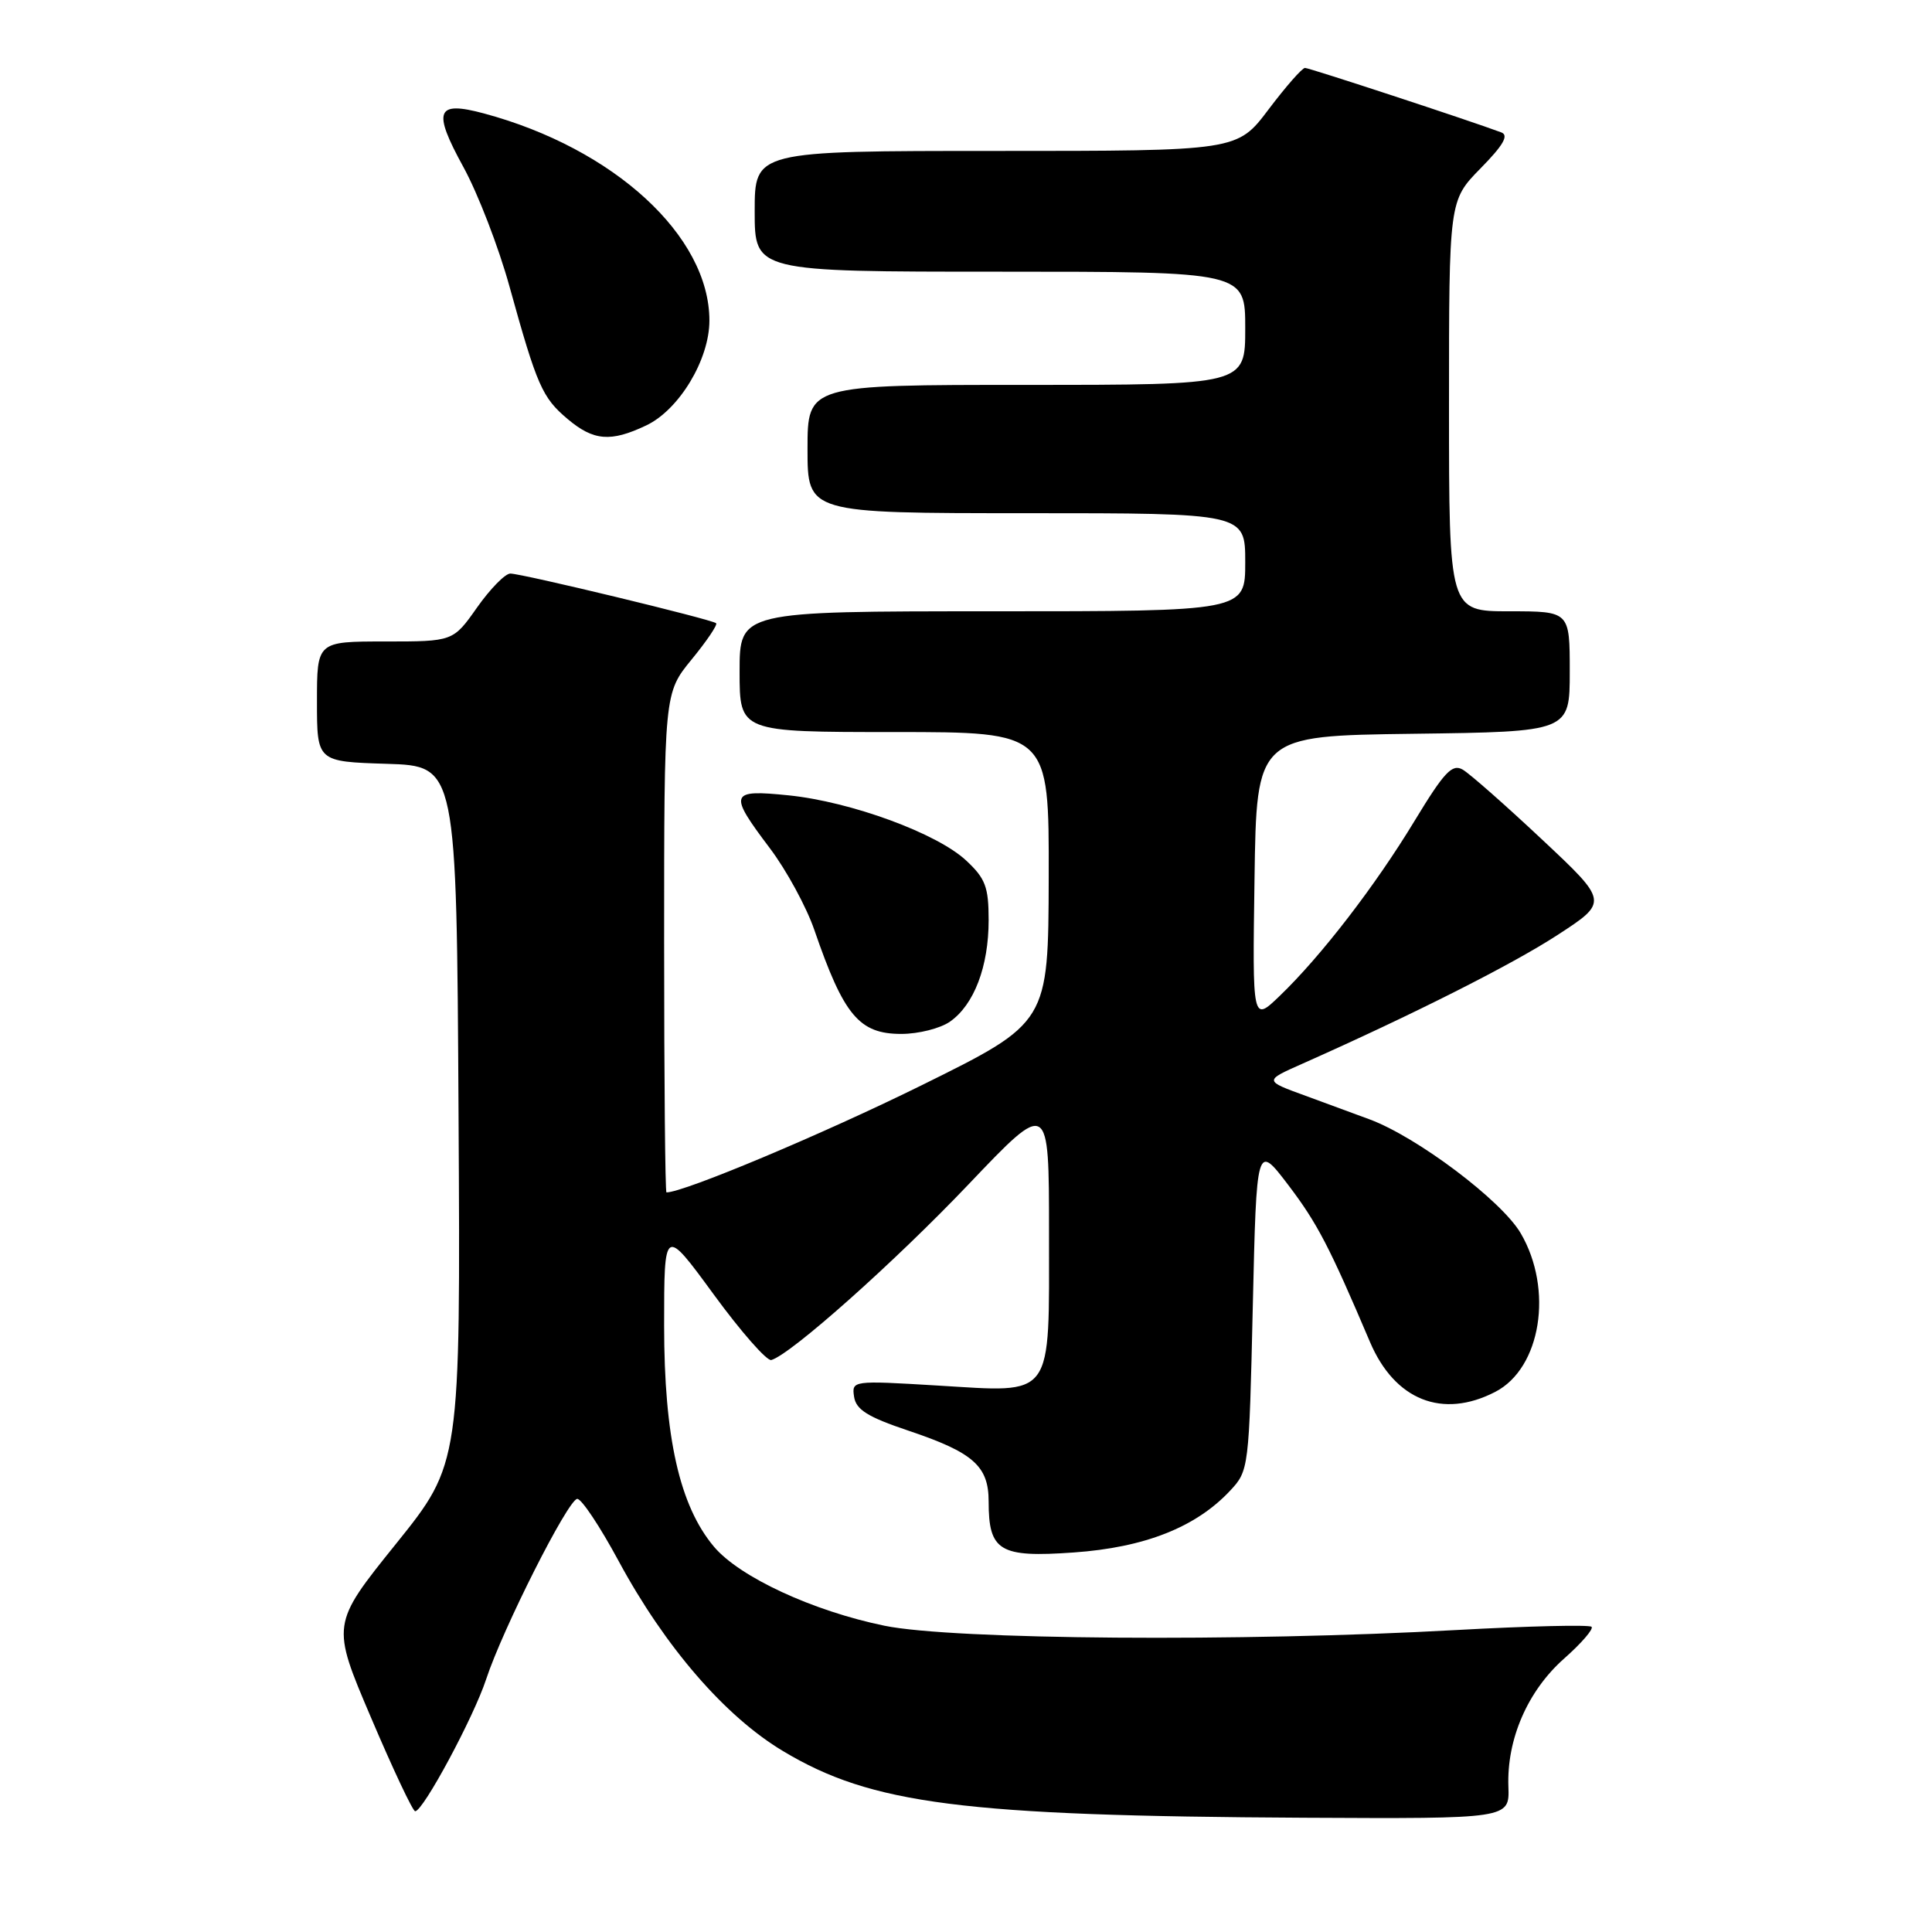 <?xml version="1.0" encoding="UTF-8" standalone="no"?>
<!DOCTYPE svg PUBLIC "-//W3C//DTD SVG 1.1//EN" "http://www.w3.org/Graphics/SVG/1.1/DTD/svg11.dtd" >
<svg xmlns="http://www.w3.org/2000/svg" xmlns:xlink="http://www.w3.org/1999/xlink" version="1.1" viewBox="0 0 256 256">
 <g >
 <path fill="currentColor"
d=" M 199.87 236.75 C 199.64 230.46 202.42 224.06 207.23 219.79 C 209.54 217.75 211.18 215.85 210.89 215.56 C 210.60 215.27 202.52 215.46 192.93 215.99 C 164.54 217.57 126.28 217.28 117.21 215.42 C 107.71 213.47 97.99 208.97 94.60 204.94 C 90.05 199.53 88.00 190.44 88.00 175.66 C 88.00 162.54 88.00 162.54 94.57 171.52 C 98.18 176.46 101.62 180.37 102.20 180.21 C 104.76 179.50 118.57 167.20 128.35 156.92 C 139.00 145.73 139.00 145.73 139.00 163.29 C 139.00 185.60 139.79 184.52 124.22 183.59 C 112.94 182.91 112.85 182.93 113.17 185.08 C 113.43 186.79 114.98 187.76 120.34 189.56 C 128.97 192.46 131.00 194.25 131.00 198.96 C 131.00 205.54 132.45 206.41 142.28 205.71 C 151.68 205.05 158.48 202.36 163.00 197.52 C 165.47 194.88 165.51 194.59 166.00 173.17 C 166.50 151.50 166.50 151.50 170.71 157.03 C 174.55 162.09 176.14 165.14 181.53 177.82 C 184.81 185.53 191.13 188.05 198.13 184.43 C 204.19 181.30 205.86 170.86 201.50 163.41 C 198.97 159.09 187.81 150.68 181.50 148.33 C 179.85 147.72 176.03 146.31 173.00 145.20 C 167.50 143.20 167.50 143.20 172.50 140.98 C 187.13 134.48 200.25 127.87 206.32 123.93 C 213.14 119.50 213.14 119.50 204.32 111.23 C 199.47 106.68 194.75 102.52 193.82 101.98 C 192.42 101.17 191.37 102.29 187.45 108.75 C 182.22 117.39 175.03 126.72 169.56 131.97 C 165.95 135.44 165.95 135.44 166.23 116.47 C 166.50 97.50 166.50 97.50 187.25 97.23 C 208.00 96.96 208.00 96.96 208.00 88.98 C 208.00 81.00 208.00 81.00 200.00 81.00 C 192.00 81.00 192.00 81.00 192.00 53.79 C 192.00 26.58 192.00 26.58 196.17 22.32 C 199.21 19.23 199.96 17.92 198.92 17.54 C 194.78 15.99 173.50 9.00 172.92 9.00 C 172.54 9.00 170.37 11.48 168.09 14.50 C 163.94 20.00 163.94 20.00 131.97 20.00 C 100.00 20.00 100.00 20.00 100.00 28.00 C 100.00 36.00 100.00 36.00 132.50 36.00 C 165.00 36.00 165.00 36.00 165.00 43.50 C 165.00 51.00 165.00 51.00 136.00 51.00 C 107.00 51.00 107.00 51.00 107.00 59.50 C 107.00 68.00 107.00 68.00 136.00 68.00 C 165.00 68.00 165.00 68.00 165.00 74.50 C 165.00 81.00 165.00 81.00 131.50 81.00 C 98.00 81.00 98.00 81.00 98.00 89.00 C 98.00 97.00 98.00 97.00 118.50 97.00 C 139.00 97.00 139.00 97.00 138.96 116.25 C 138.91 135.50 138.91 135.50 122.21 143.76 C 109.14 150.22 90.62 158.00 88.31 158.00 C 88.14 158.00 88.00 143.11 88.00 124.92 C 88.00 91.84 88.00 91.84 91.64 87.39 C 93.64 84.95 95.11 82.78 94.89 82.58 C 94.36 82.08 69.16 76.00 67.62 76.00 C 66.94 76.00 64.96 78.02 63.21 80.50 C 60.04 85.00 60.04 85.00 51.02 85.00 C 42.00 85.00 42.00 85.00 42.00 92.96 C 42.00 100.92 42.00 100.92 51.25 101.21 C 60.50 101.50 60.50 101.50 60.76 147.72 C 61.02 193.94 61.02 193.94 52.46 204.58 C 43.89 215.23 43.89 215.23 49.17 227.61 C 52.07 234.43 54.70 240.00 55.01 240.00 C 56.07 240.00 62.76 227.55 64.42 222.50 C 66.61 215.84 75.24 198.75 76.48 198.61 C 77.03 198.55 79.50 202.26 81.98 206.86 C 88.13 218.24 96.07 227.43 103.76 232.03 C 115.49 239.07 127.54 240.62 172.76 240.86 C 200.02 241.00 200.02 241.00 199.87 236.75 Z  M 125.88 135.37 C 129.07 133.14 131.00 128.07 131.00 121.93 C 131.00 117.53 130.58 116.41 128.03 114.03 C 124.17 110.42 112.78 106.24 104.52 105.39 C 96.66 104.59 96.49 105.08 102.00 112.38 C 104.20 115.29 106.86 120.18 107.91 123.24 C 111.81 134.57 113.85 137.00 119.43 137.00 C 121.70 137.00 124.60 136.27 125.88 135.37 Z  M 85.63 56.37 C 89.99 54.30 94.00 47.65 94.00 42.48 C 94.00 31.27 81.37 19.67 64.12 15.03 C 57.79 13.33 57.29 14.63 61.39 22.11 C 63.32 25.62 66.08 32.77 67.52 38.00 C 71.16 51.13 71.85 52.69 75.21 55.52 C 78.65 58.42 80.92 58.61 85.63 56.37 Z "/>
</g>
</svg>